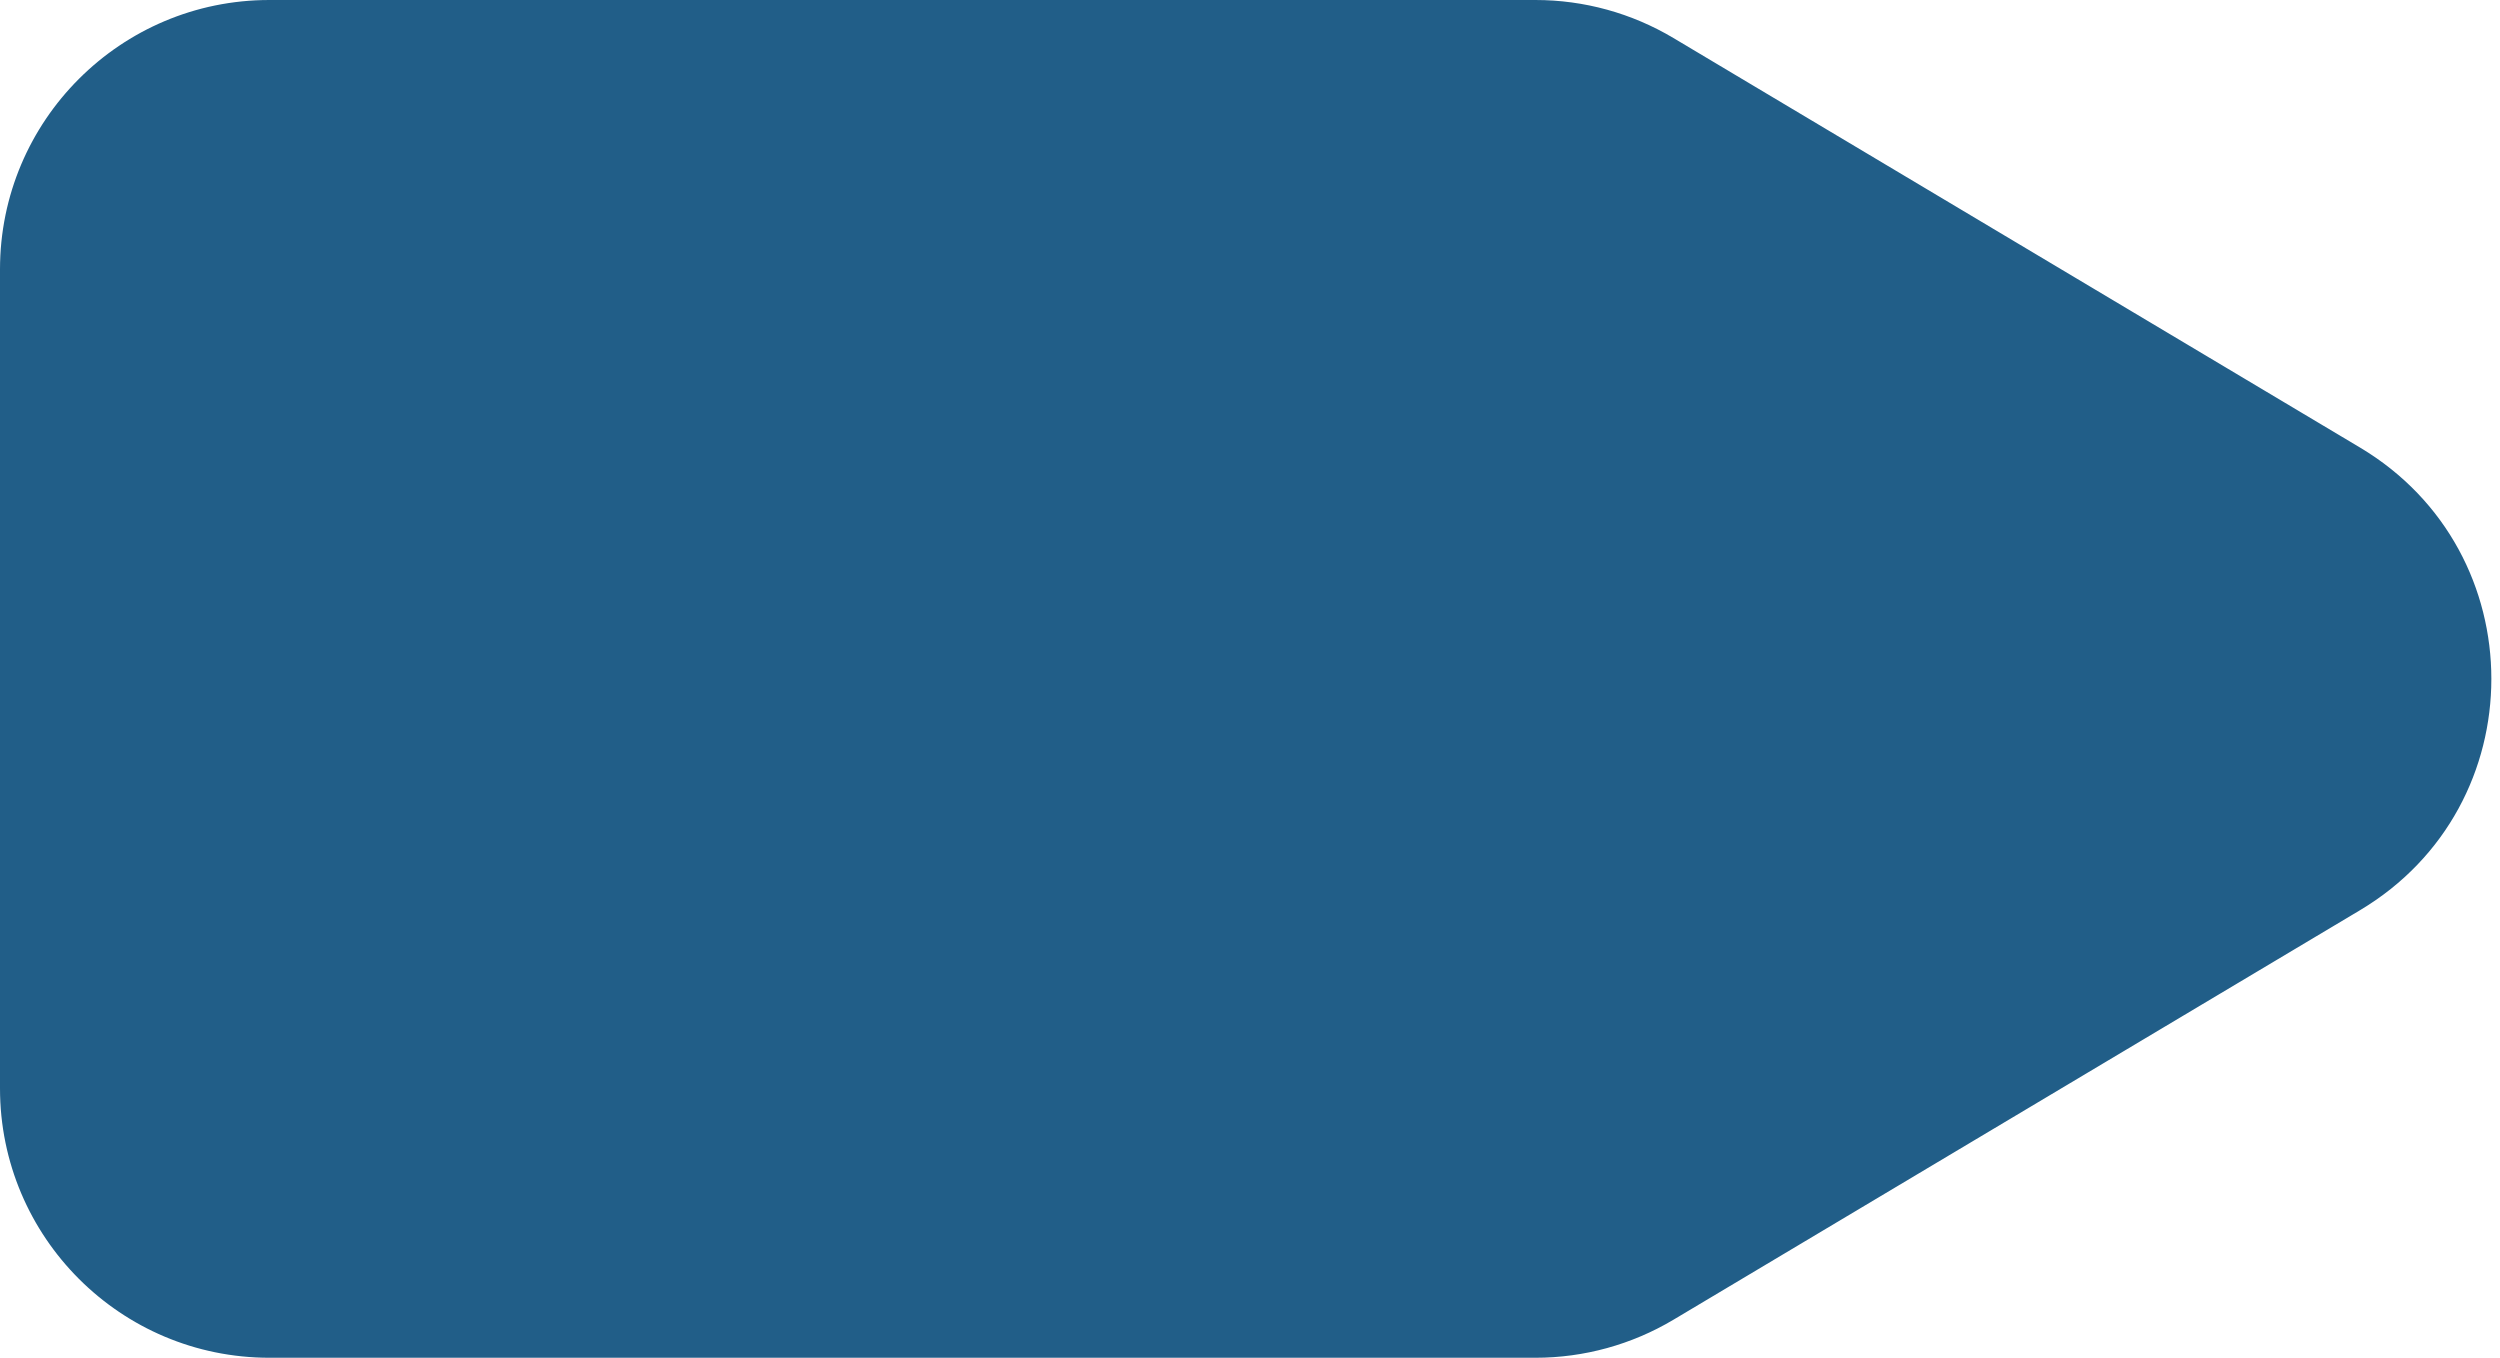 <svg width="232" height="126" viewBox="0 0 232 126" fill="none" xmlns="http://www.w3.org/2000/svg">
<path d="M142.489 9.05569e-07C146.998 8.69278e-07 151.423 1.219 155.296 3.529L219.004 41.529C235.262 51.227 235.262 74.773 219.004 84.471L155.296 122.471C151.423 124.781 146.998 126 142.489 126L25 126C11.193 126 1.66279e-05 114.807 1.64632e-05 101L1.55569e-05 25C1.53923e-05 11.193 11.193 1.96233e-06 25 1.8512e-06L142.489 9.05569e-07Z" fill="#215E88"/>
</svg>
